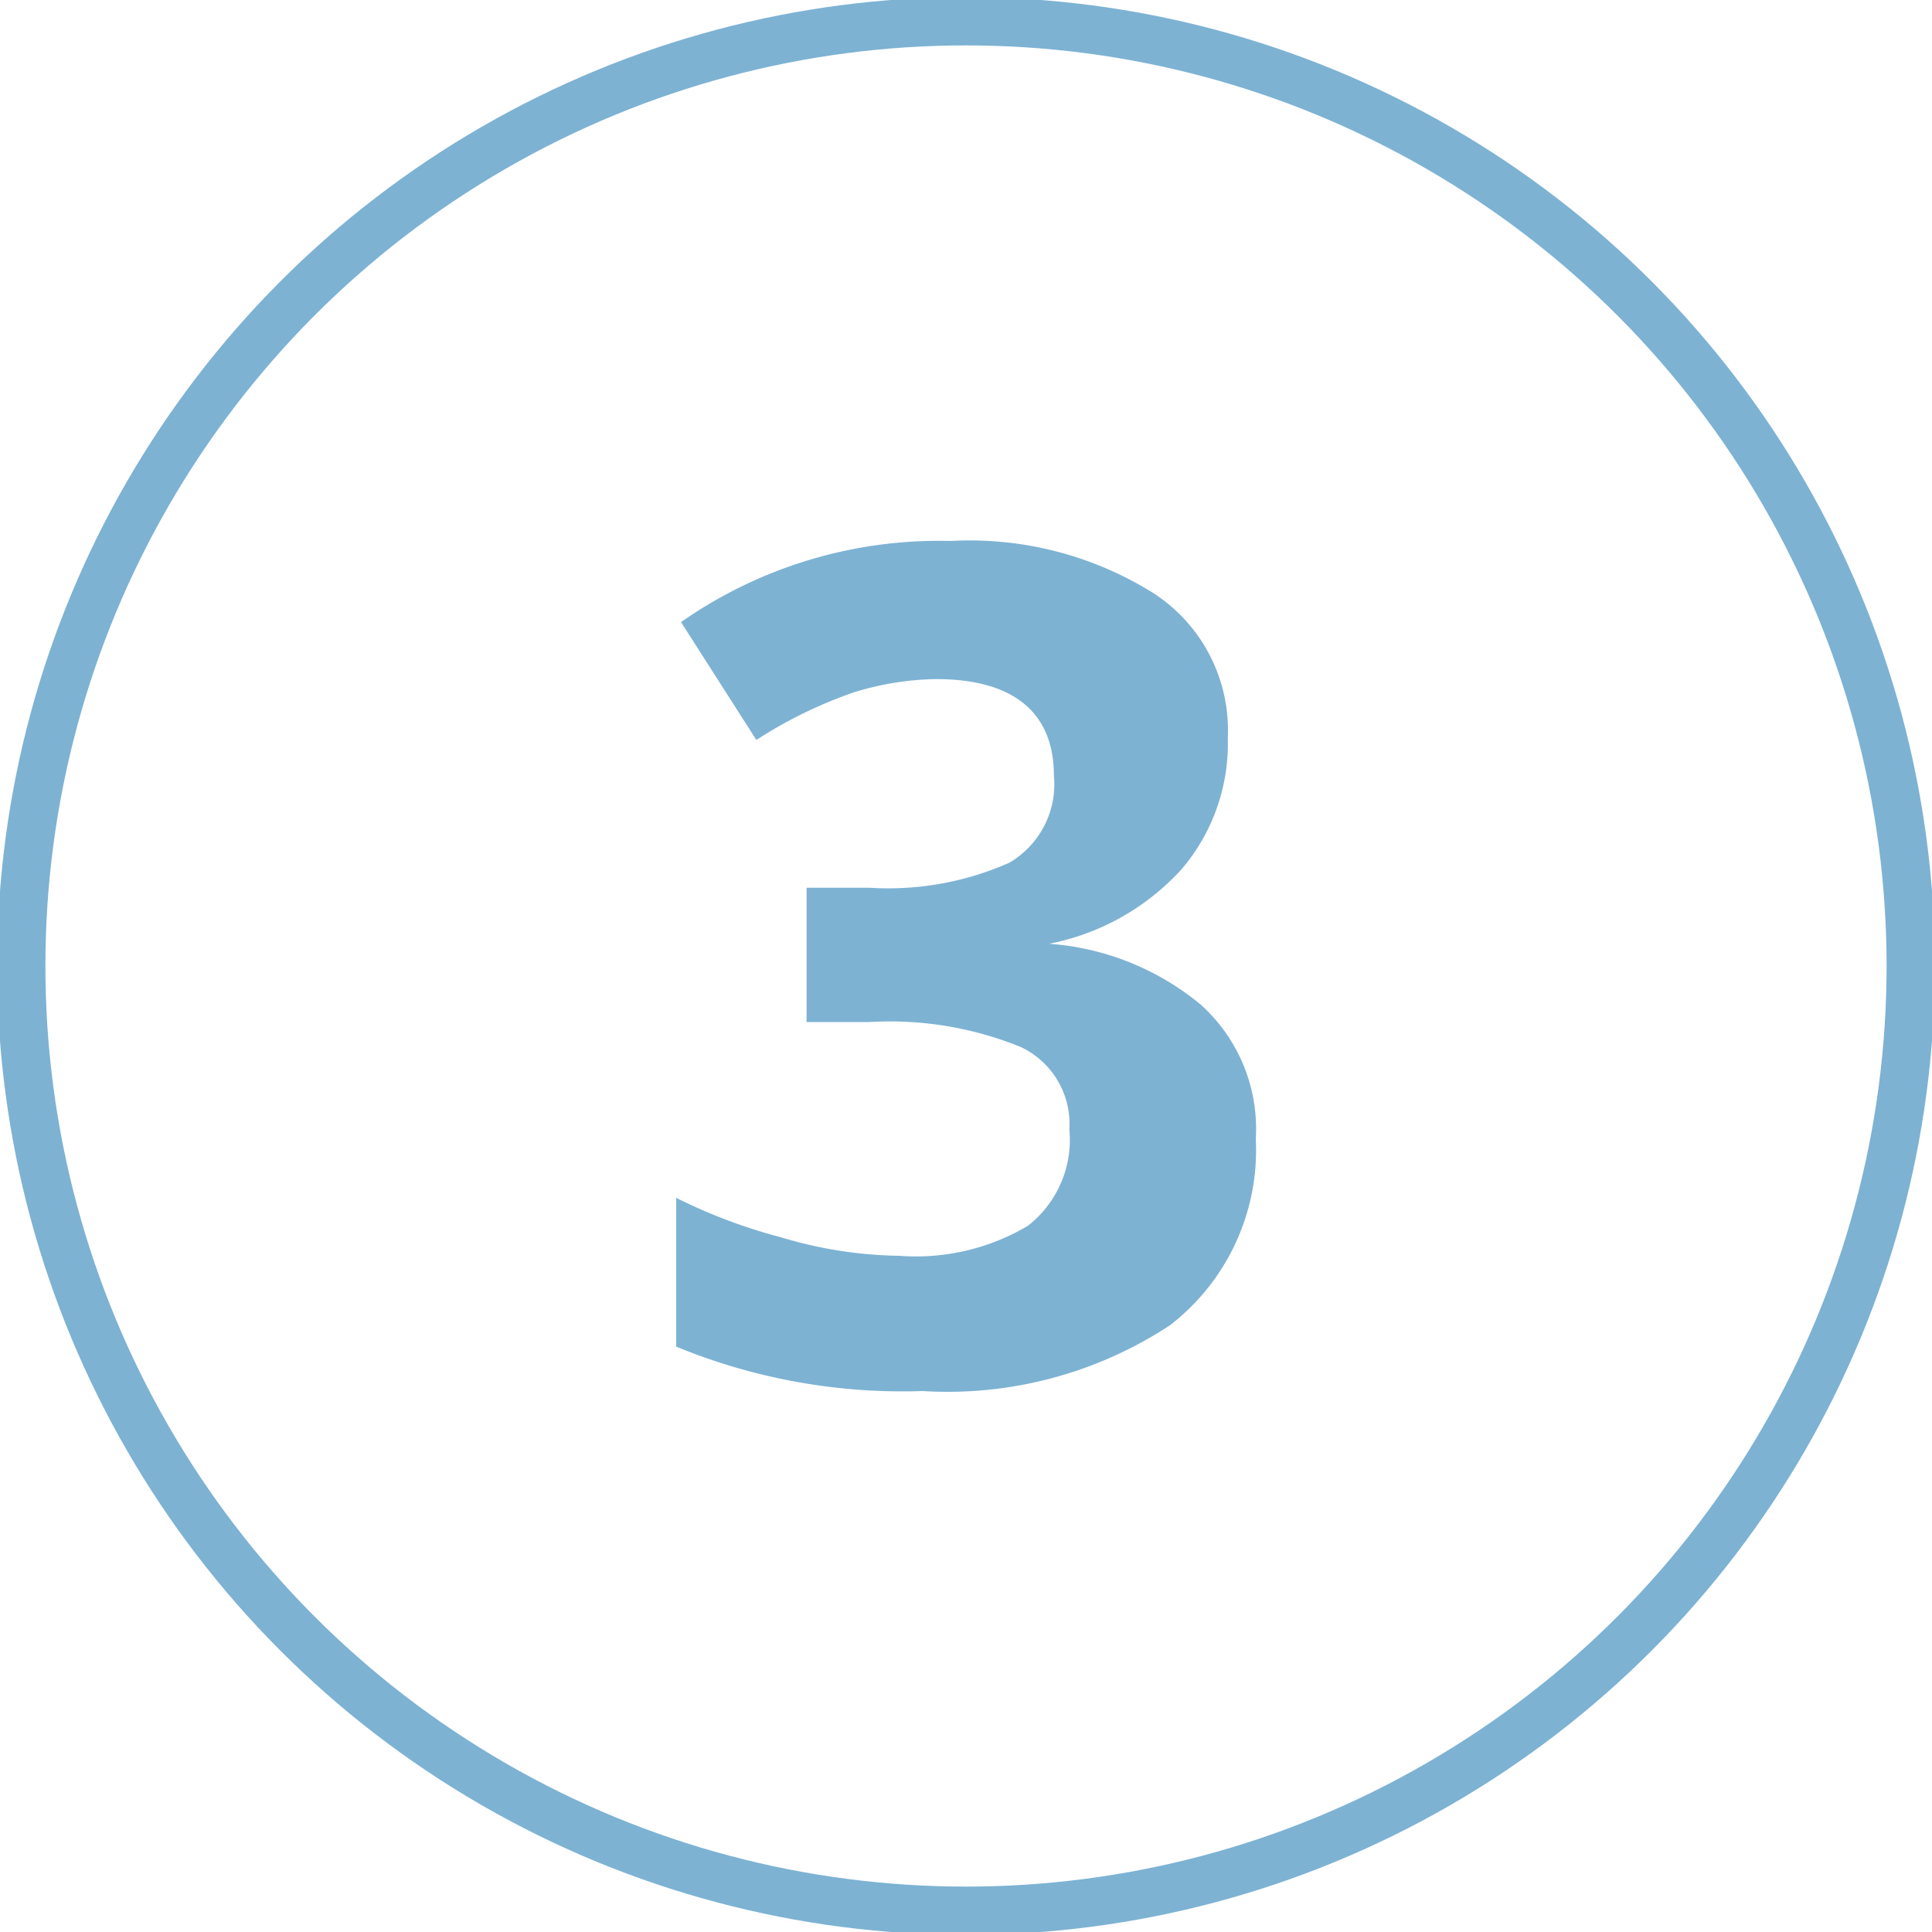 <svg id="Camada_1" data-name="Camada 1" xmlns="http://www.w3.org/2000/svg" viewBox="0 0 20 20"><defs><style>.cls-1{fill:none;stroke:#7db2d3;stroke-miterlimit:10;stroke-width:0.5px;}.cls-2{fill:#7db2d3;}</style></defs><title>2</title><circle class="cls-1" cx="10" cy="10" r="9.78"/><path class="cls-2" d="M12.71,7.64A2,2,0,0,1,12.23,9a2.5,2.5,0,0,1-1.37.77v0a2.77,2.77,0,0,1,1.57.63A1.73,1.73,0,0,1,13,11.79a2.29,2.29,0,0,1-.89,1.93,4.19,4.19,0,0,1-2.56.68A6.15,6.15,0,0,1,7,13.94V12.4a5.61,5.61,0,0,0,1.09.41A4.41,4.41,0,0,0,9.31,13a2.27,2.27,0,0,0,1.33-.31,1.13,1.13,0,0,0,.43-1,.88.88,0,0,0-.5-.85A3.59,3.59,0,0,0,9,10.58H8.35V9.19H9a3.09,3.09,0,0,0,1.45-.26.94.94,0,0,0,.46-.9c0-.64-.4-1-1.22-1a3,3,0,0,0-.86.14,4.64,4.64,0,0,0-1,.49L7.05,6.44A4.66,4.66,0,0,1,9.84,5.6a3.59,3.59,0,0,1,2.1.54A1.69,1.69,0,0,1,12.71,7.64Z"/></svg>